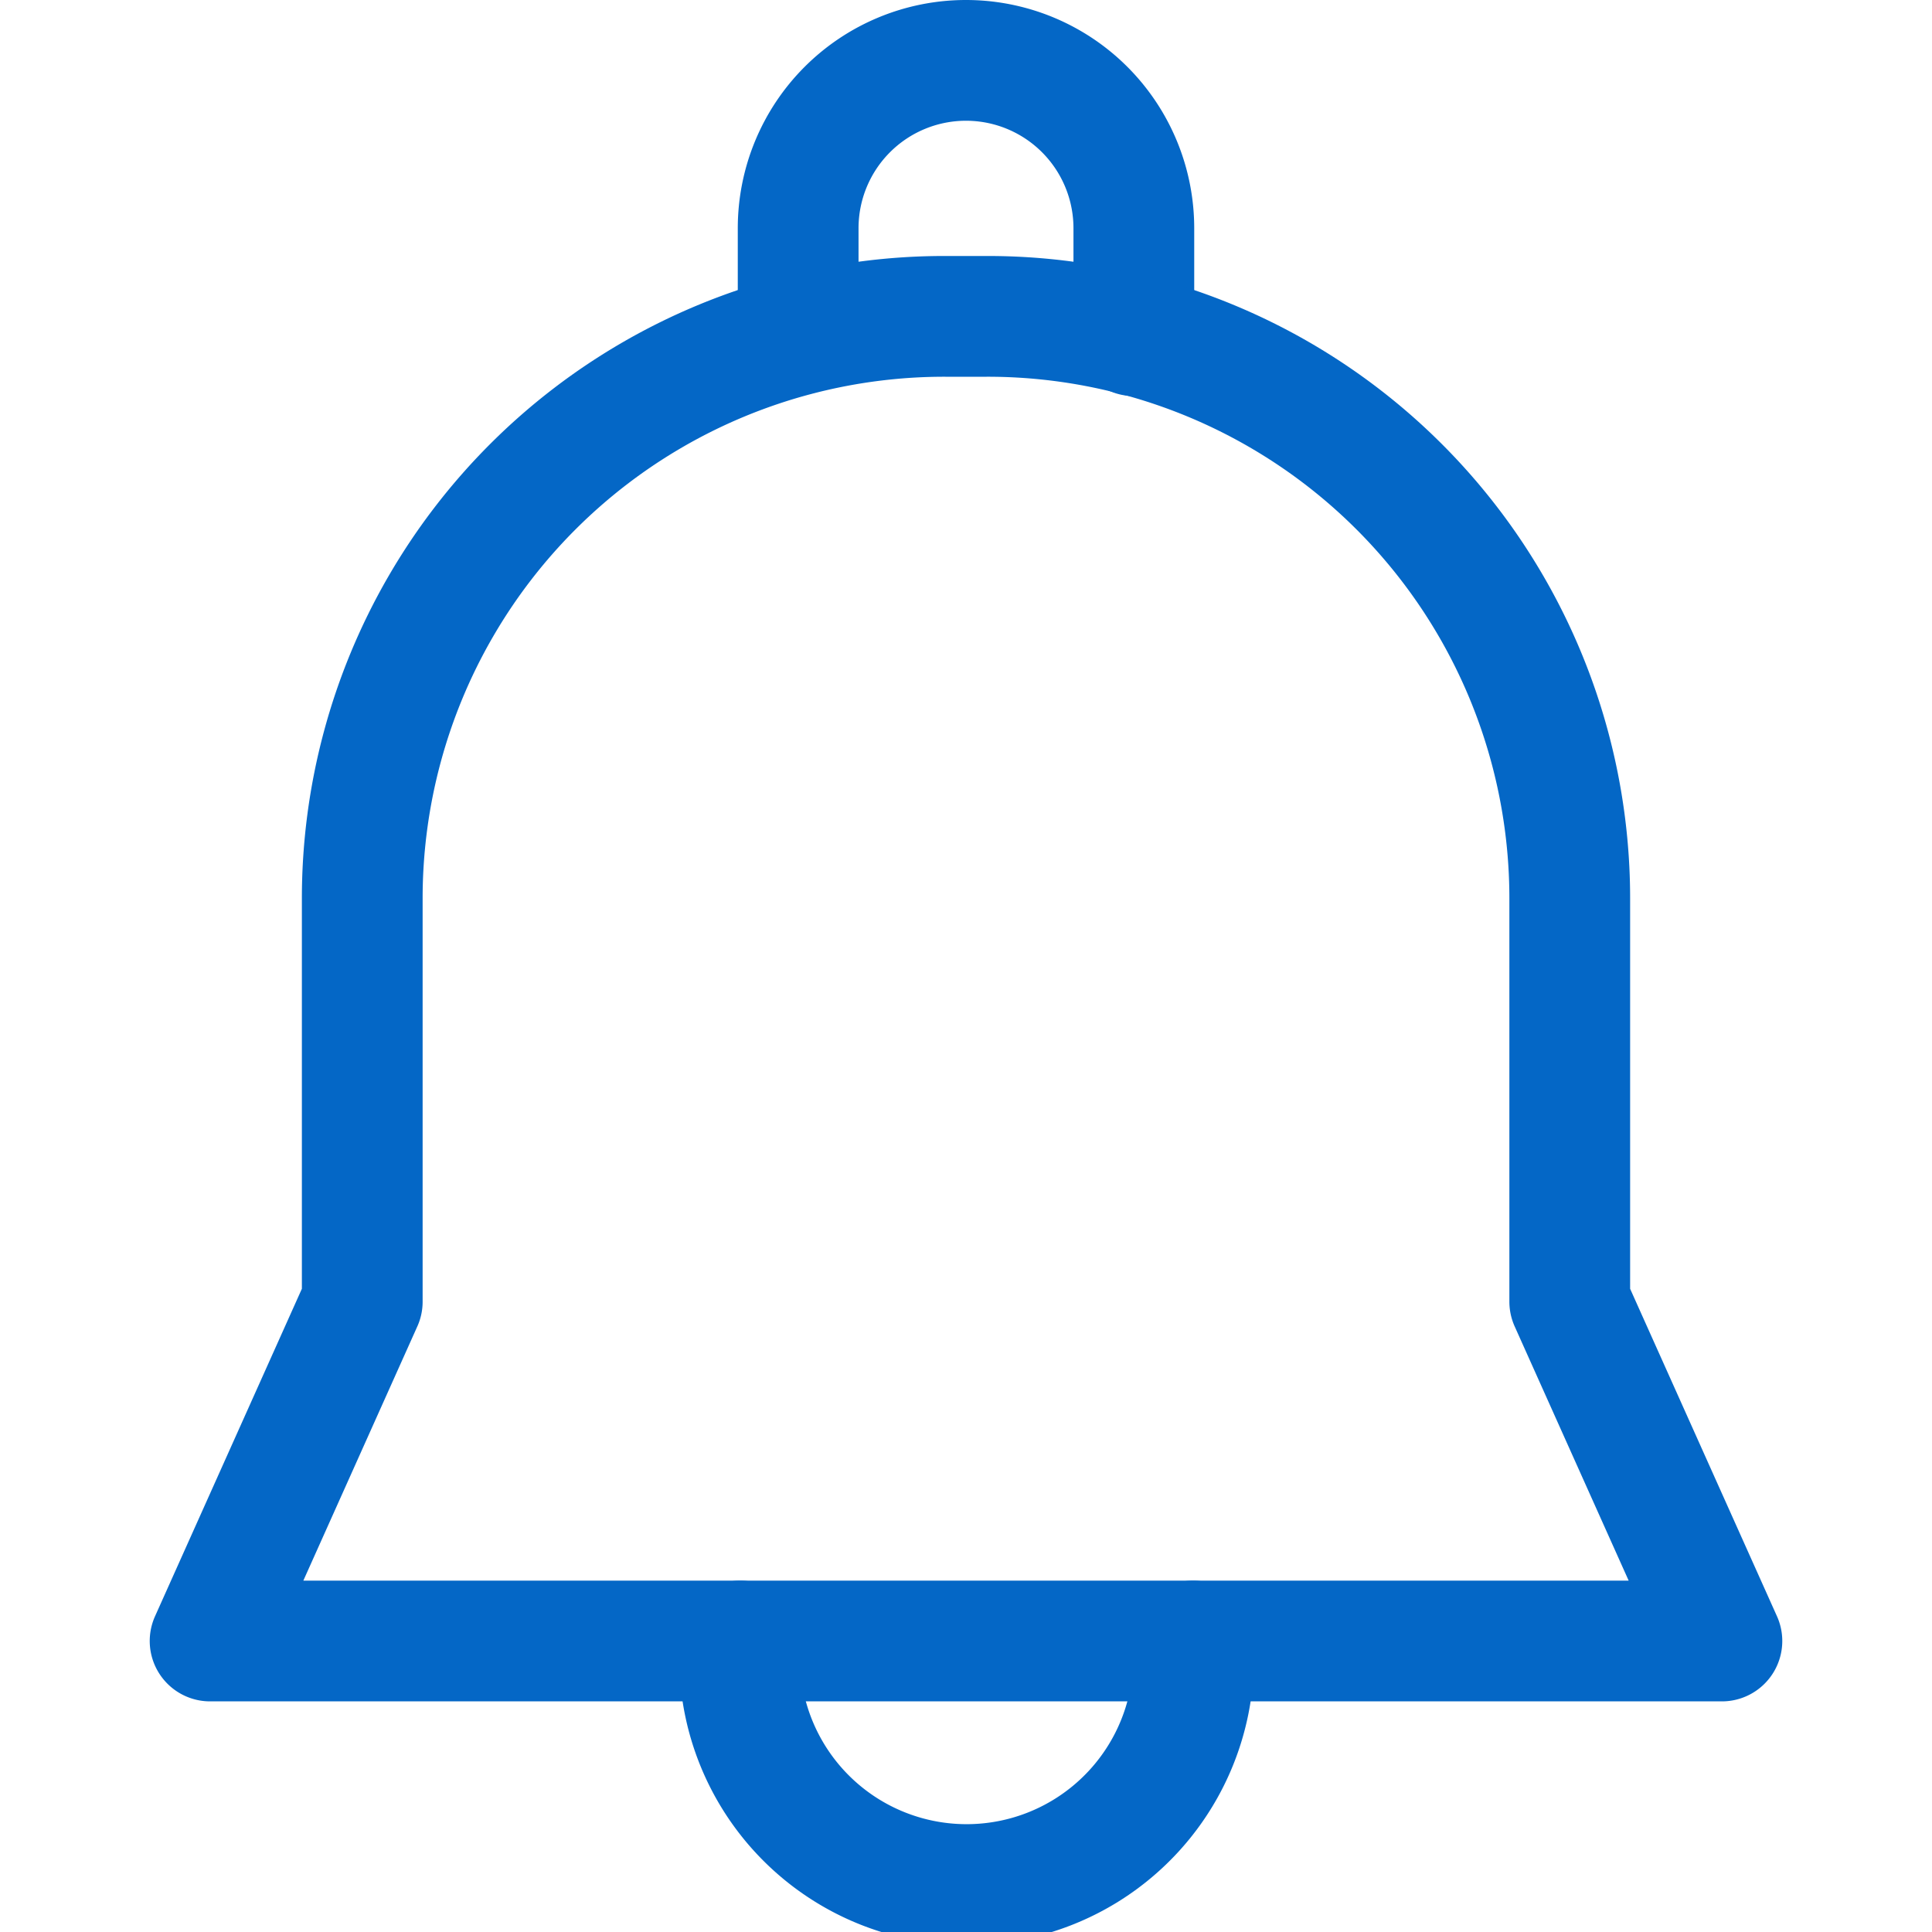 <svg id="Microactions" xmlns="http://www.w3.org/2000/svg" viewBox="0 0 16 16"><defs><style>.cls-1{fill:none;stroke:#0467c6;stroke-linecap:round;stroke-linejoin:round;}</style></defs><title>Reminder</title><path class="cls-1" d="M9.39,2.78V1.89A1.39,1.39,0,0,0,8,.5H8A1.39,1.39,0,0,0,6.61,1.89v.88"/><path class="cls-1" d="M9.88,13.59a1.88,1.88,0,1,1-3.75,0"/><path class="cls-1" d="M3,10.78,1.74,13.59H14.26L13,10.78V7.44A4.82,4.82,0,0,0,8.17,2.62H7.83A4.82,4.82,0,0,0,3,7.44Z"/></svg>